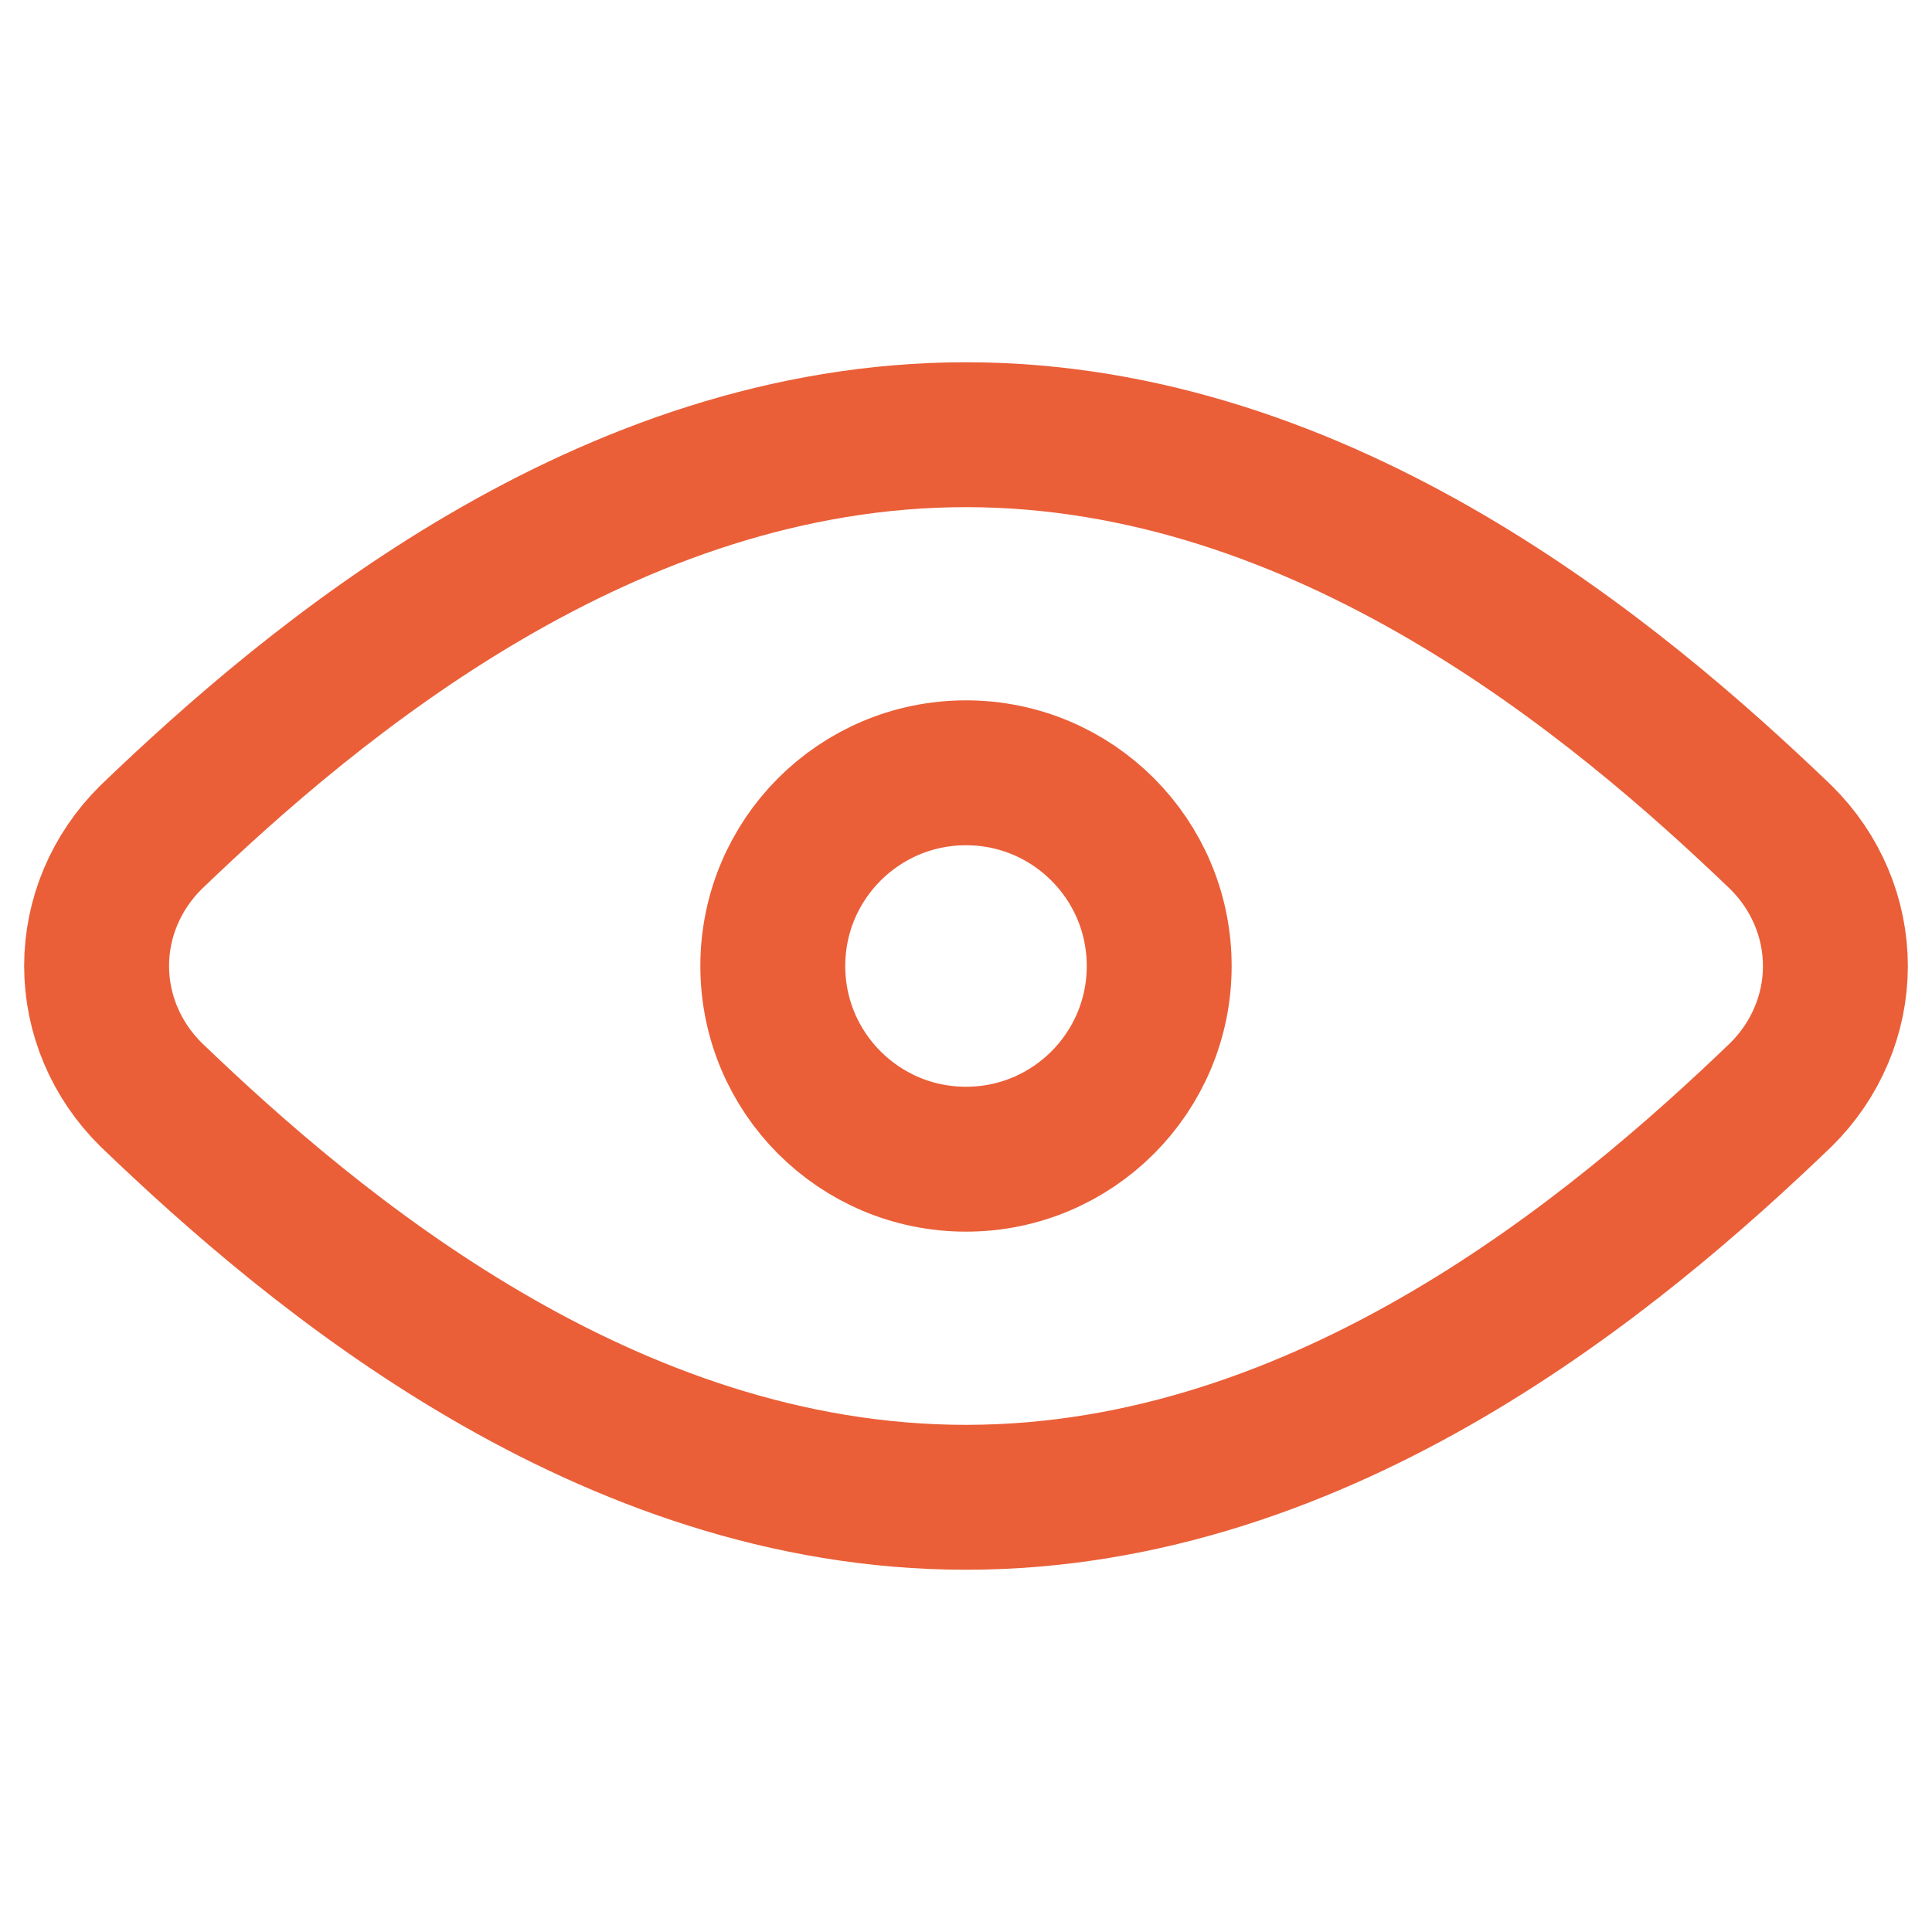 <?xml version="1.0" encoding="UTF-8"?> <svg xmlns="http://www.w3.org/2000/svg" width="20" height="20" viewBox="0 0 20 20" fill="none"><path d="M1.563 8.668C1.202 9.025 1 9.502 1 9.999C1 10.497 1.202 10.974 1.563 11.331C3.255 12.958 6.28 15.5 9.999 15.5C13.718 15.5 16.744 12.959 18.437 11.332C18.798 10.975 19 10.498 19 10.001C19 9.503 18.798 9.026 18.437 8.669C16.743 7.042 13.714 4.5 9.999 4.5C6.283 4.5 3.256 7.04 1.563 8.668Z" stroke="#EA5F38" stroke-width="1.5" stroke-linecap="round" stroke-linejoin="round"></path><path d="M10 12C11.105 12 12 11.105 12 10C12 8.895 11.105 8 10 8C8.895 8 8 8.895 8 10C8 11.105 8.895 12 10 12Z" stroke="#EA5F38" stroke-width="1.5" stroke-linecap="round" stroke-linejoin="round"></path></svg> 